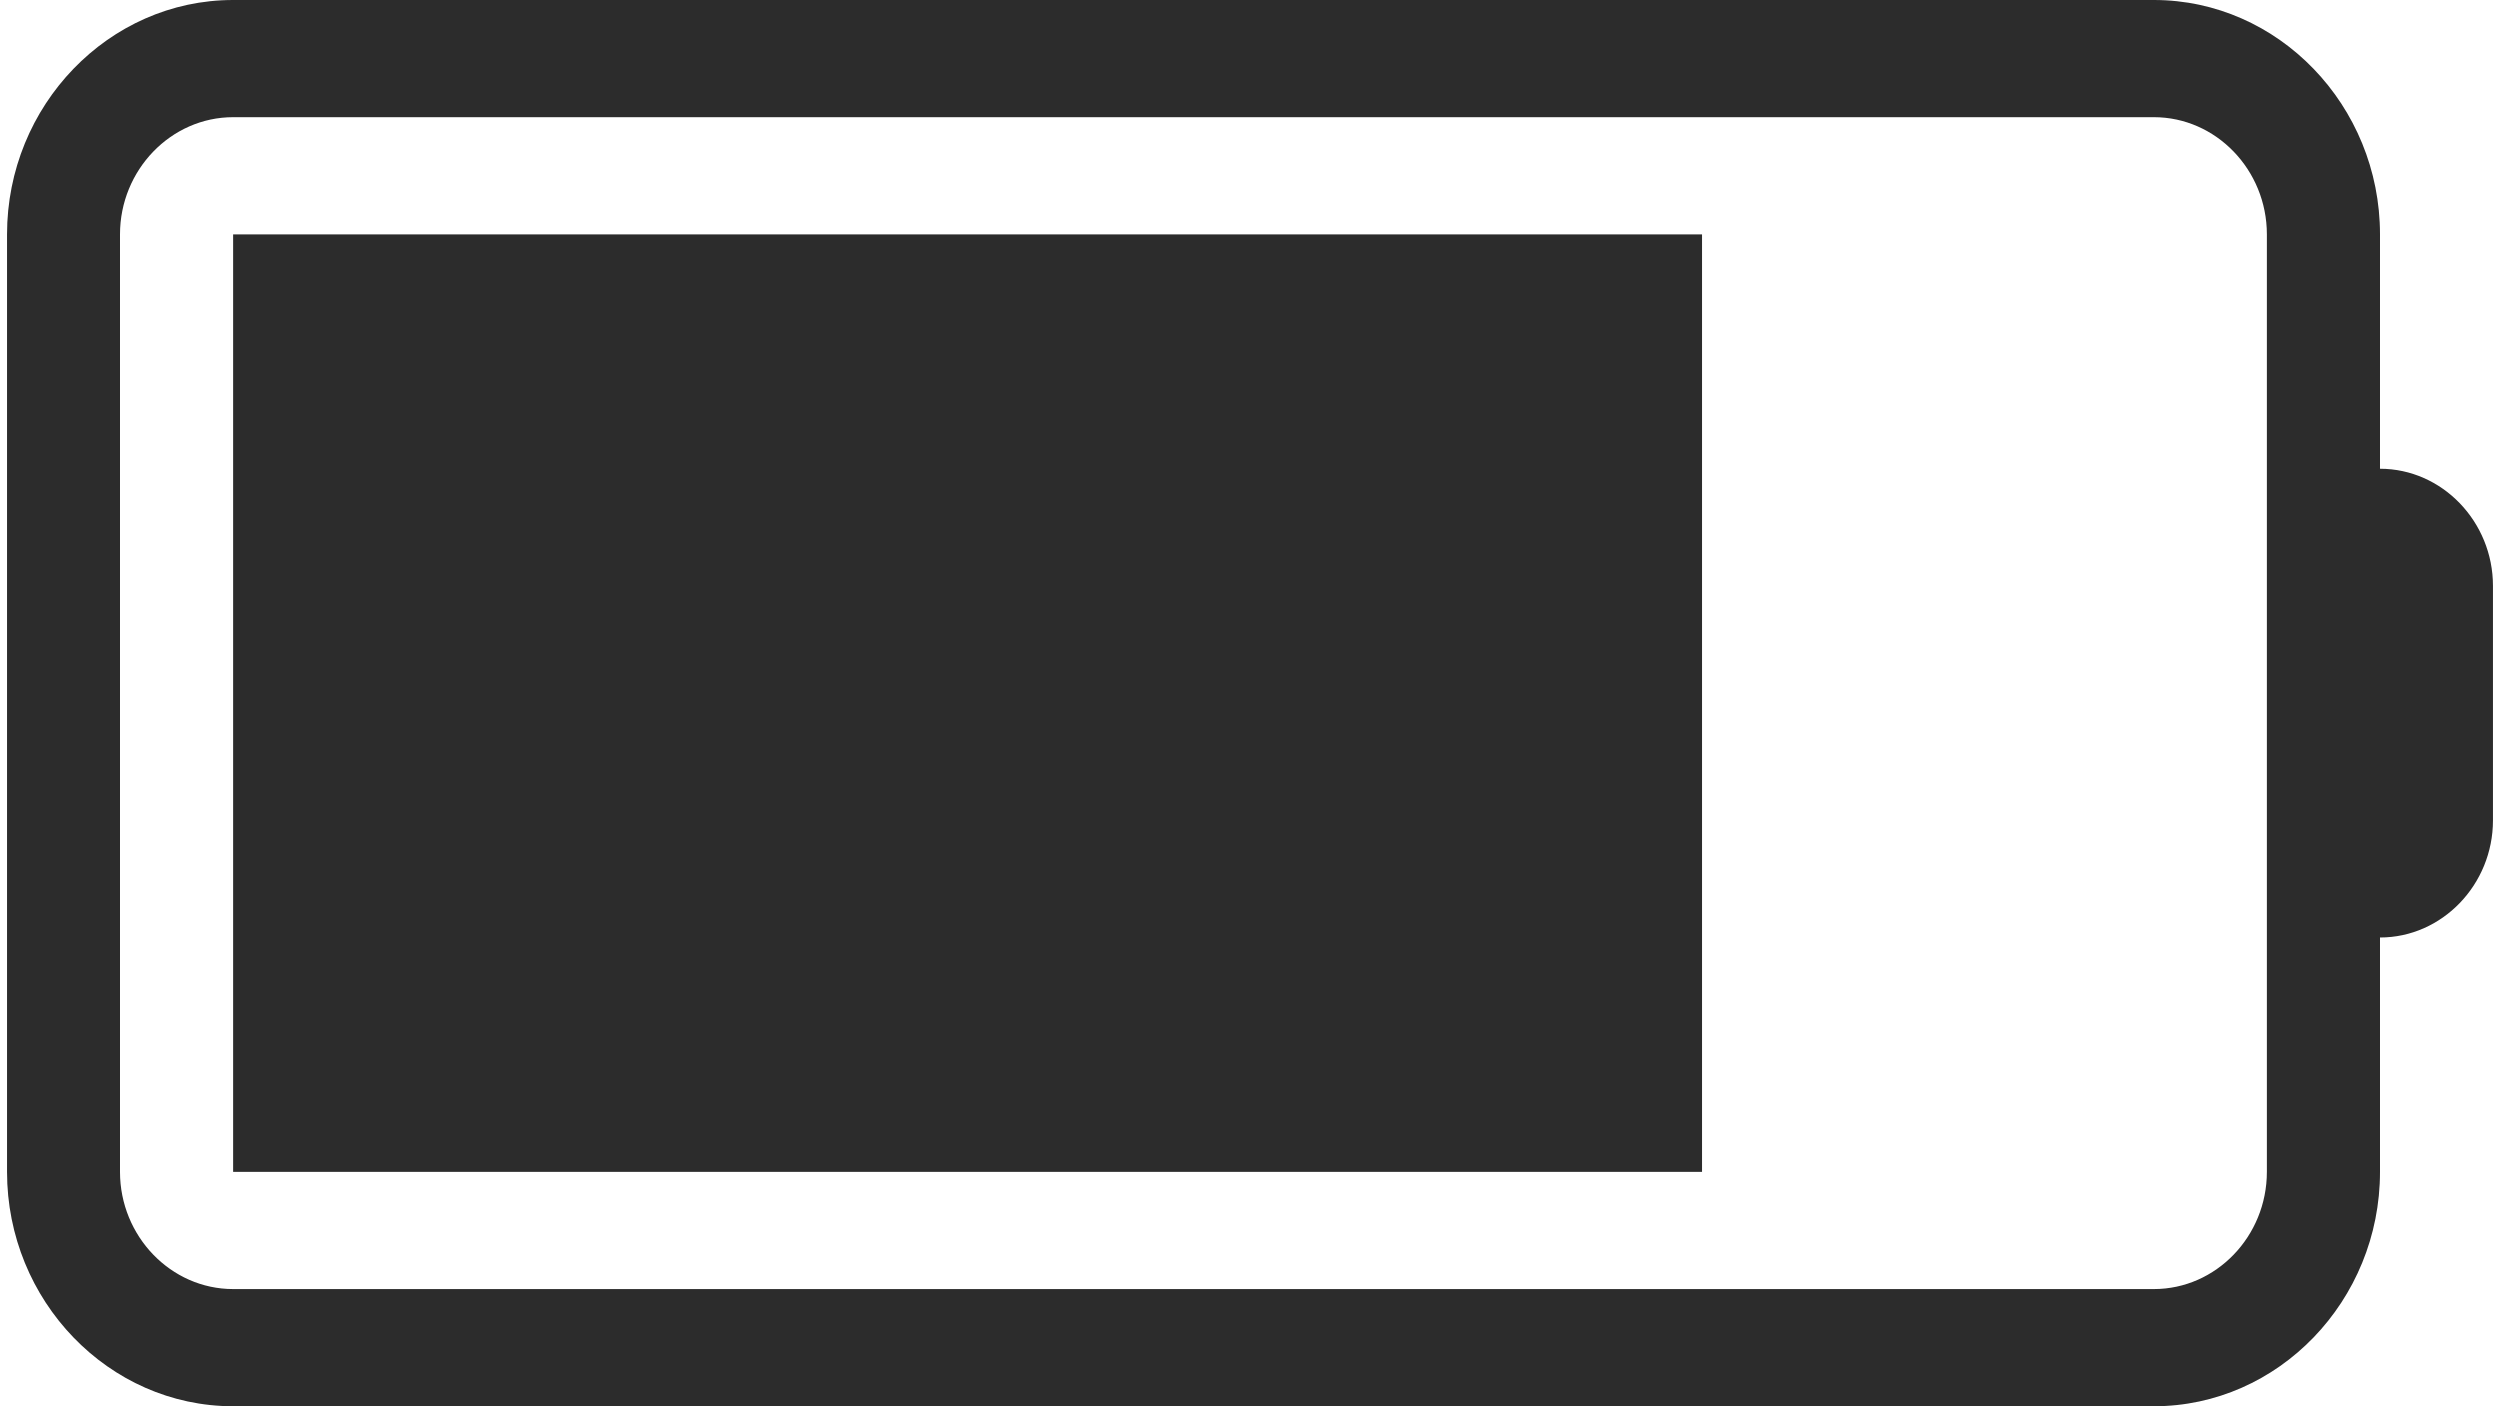 ﻿<?xml version="1.0" encoding="utf-8"?>
<svg version="1.1" xmlns:xlink="http://www.w3.org/1999/xlink" width="16px" height="9px" xmlns="http://www.w3.org/2000/svg">
  <g transform="matrix(1 0 0 1 -675 -729 )">
    <path d="M 15.955 3.75  C 15.955 3.338  15.629 3  15.232 3  L 15.232 1.5  C 15.232 0.675  14.581 0  13.785 0  L 1.492 0  C 0.696 0  0.045 0.675  0.045 1.5  L 0.045 7.5  C 0.045 8.325  0.696 9  1.492 9  L 13.785 9  C 14.581 9  15.232 8.325  15.232 7.5  L 15.232 6  C 15.629 6  15.955 5.662  15.955 5.25  L 15.955 3.75  Z M 14.508 1.5  L 14.508 3.75  L 14.508 7.5  C 14.508 7.912  14.183 8.25  13.785 8.25  L 1.492 8.25  C 1.094 8.25  0.768 7.912  0.768 7.5  L 0.768 1.5  C 0.768 1.088  1.094 0.75  1.492 0.75  L 13.785 0.75  C 14.183 0.75  14.508 1.088  14.508 1.5  Z M 1.492 1.5  L 1.492 7.5  L 10.893 7.5  L 10.893 1.5  L 1.492 1.5  Z " fill-rule="nonzero" fill="#2c2c2c" stroke="none" transform="matrix(1 0 0 1 675 729 )" />
  </g>
</svg>